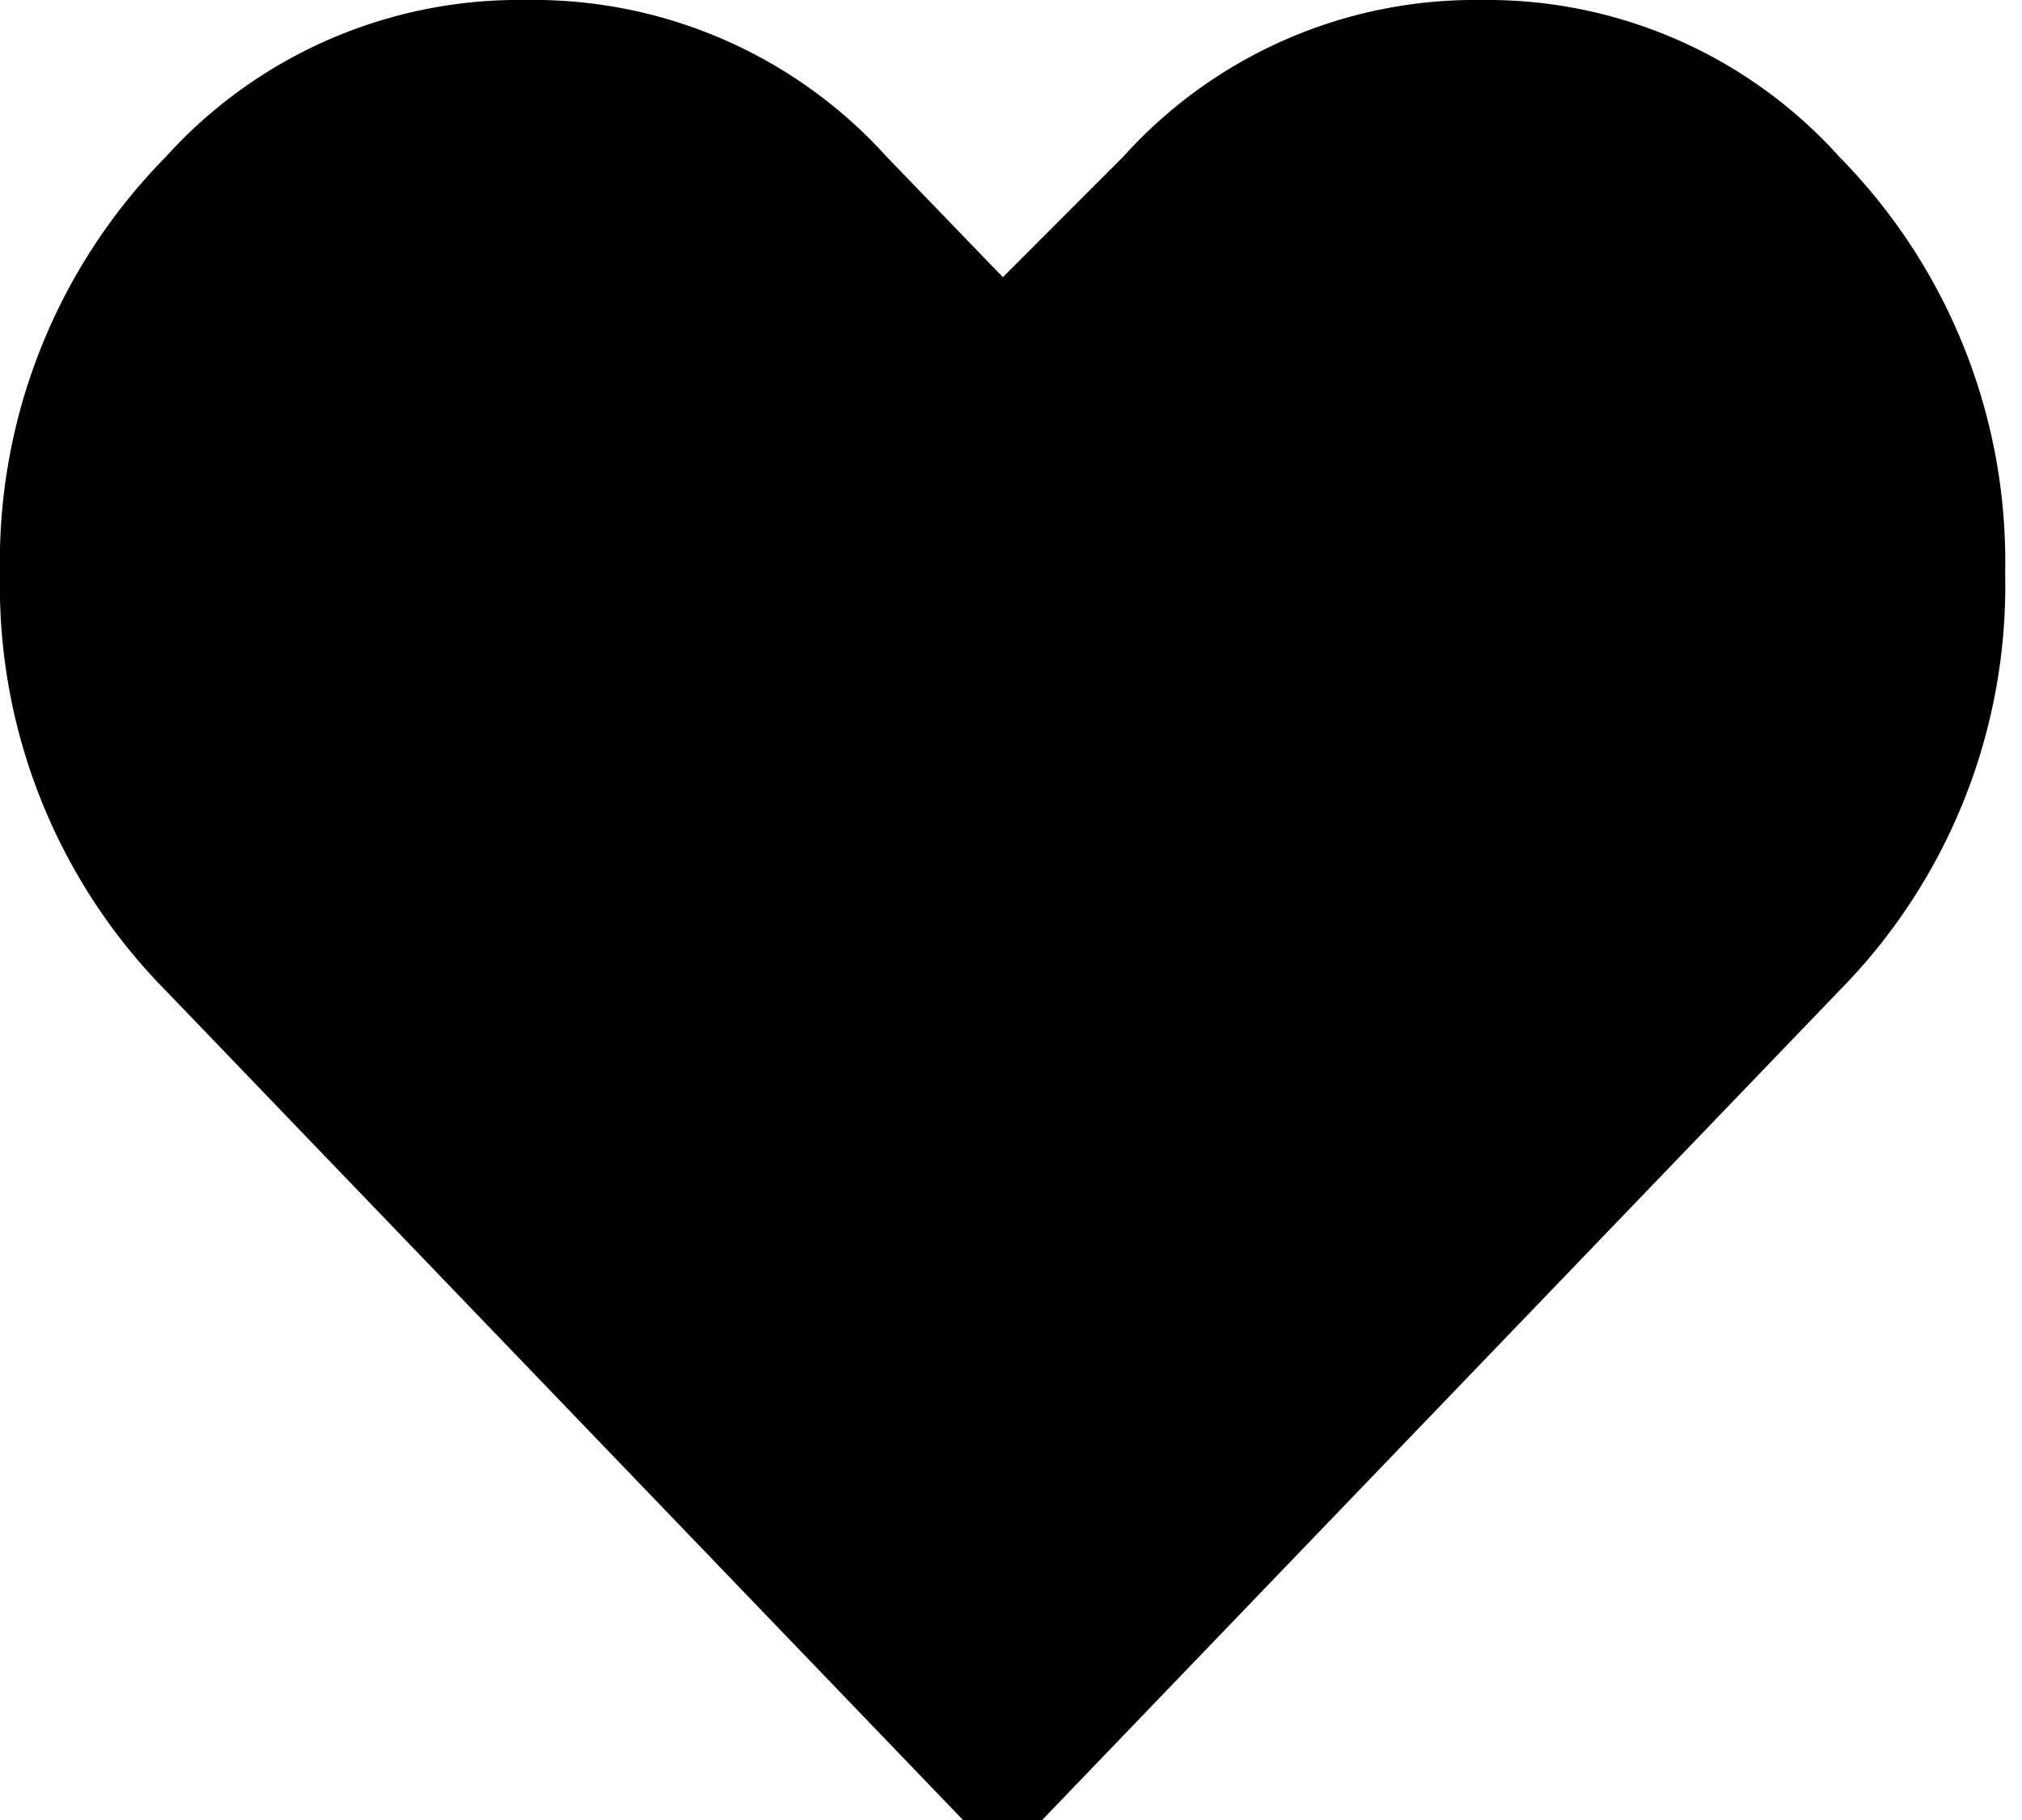 <svg xmlns="http://www.w3.org/2000/svg" width="60" height="54" viewBox="0 0 60 54">
    <path d="M53.719-49.5A16.6,16.6,0,0,1,58.5-37.477a16.6,16.6,0,0,1-4.781,12.023L29.25,0,4.781-25.453A16.6,16.6,0,0,1,0-37.477,16.6,16.6,0,0,1,4.781-49.5,13.621,13.621,0,0,1,15.117-54a13.621,13.621,0,0,1,10.336,4.5l3.8,3.938L33.188-49.5A13.544,13.544,0,0,1,43.453-54,13.544,13.544,0,0,1,53.719-49.5Z" transform="translate(0.5 54.5)" fill="currentColor" stroke="currentColor" stroke-width="1"/>
</svg>